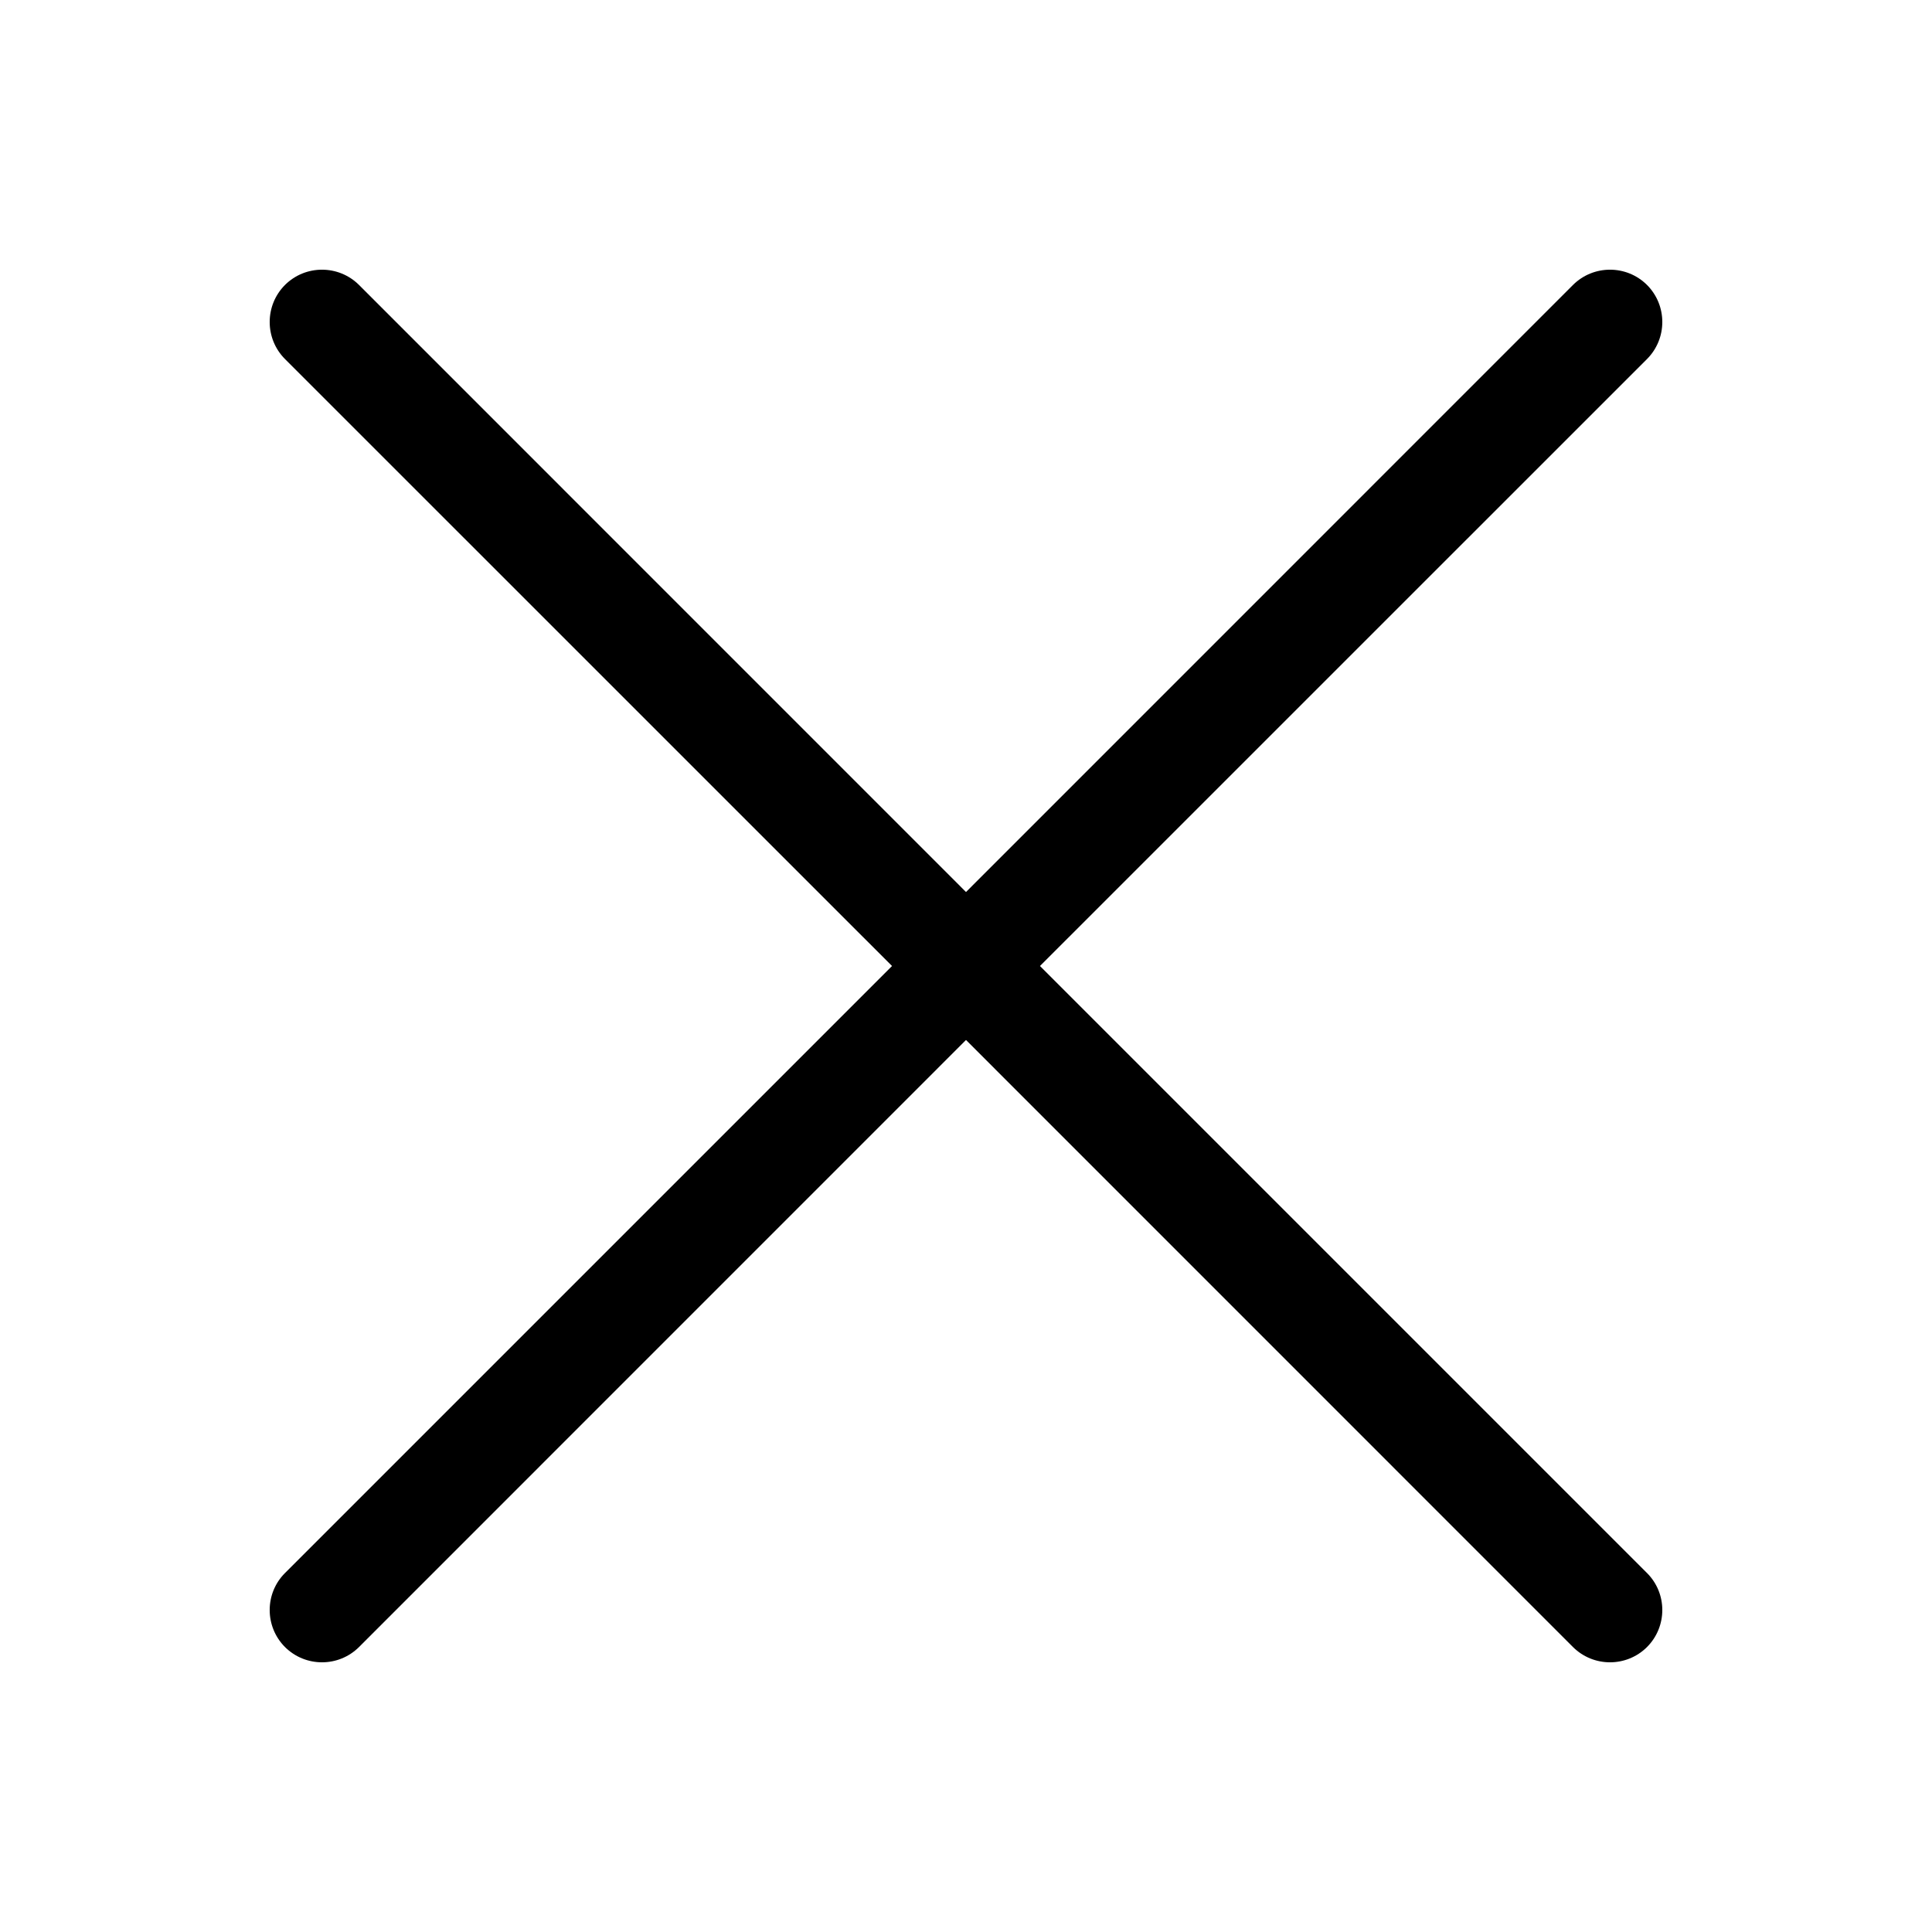 <svg width="24" height="24" viewBox="0 0 24 24" fill="none" xmlns="http://www.w3.org/2000/svg">
<path fill-rule="evenodd" clip-rule="evenodd" d="M4.46 3.54C4.206 3.287 3.794 3.287 3.54 3.54C3.287 3.794 3.287 4.206 3.54 4.46L11.081 12L3.54 19.541C3.287 19.794 3.287 20.206 3.54 20.46C3.794 20.713 4.206 20.713 4.46 20.46L12 12.919L19.54 20.46C19.794 20.713 20.206 20.713 20.46 20.46C20.713 20.206 20.713 19.794 20.46 19.541L12.919 12L20.46 4.46C20.713 4.206 20.713 3.794 20.46 3.54C20.206 3.287 19.794 3.287 19.54 3.54L12 11.081L4.46 3.54Z" fill="currentColor"/>
</svg>
